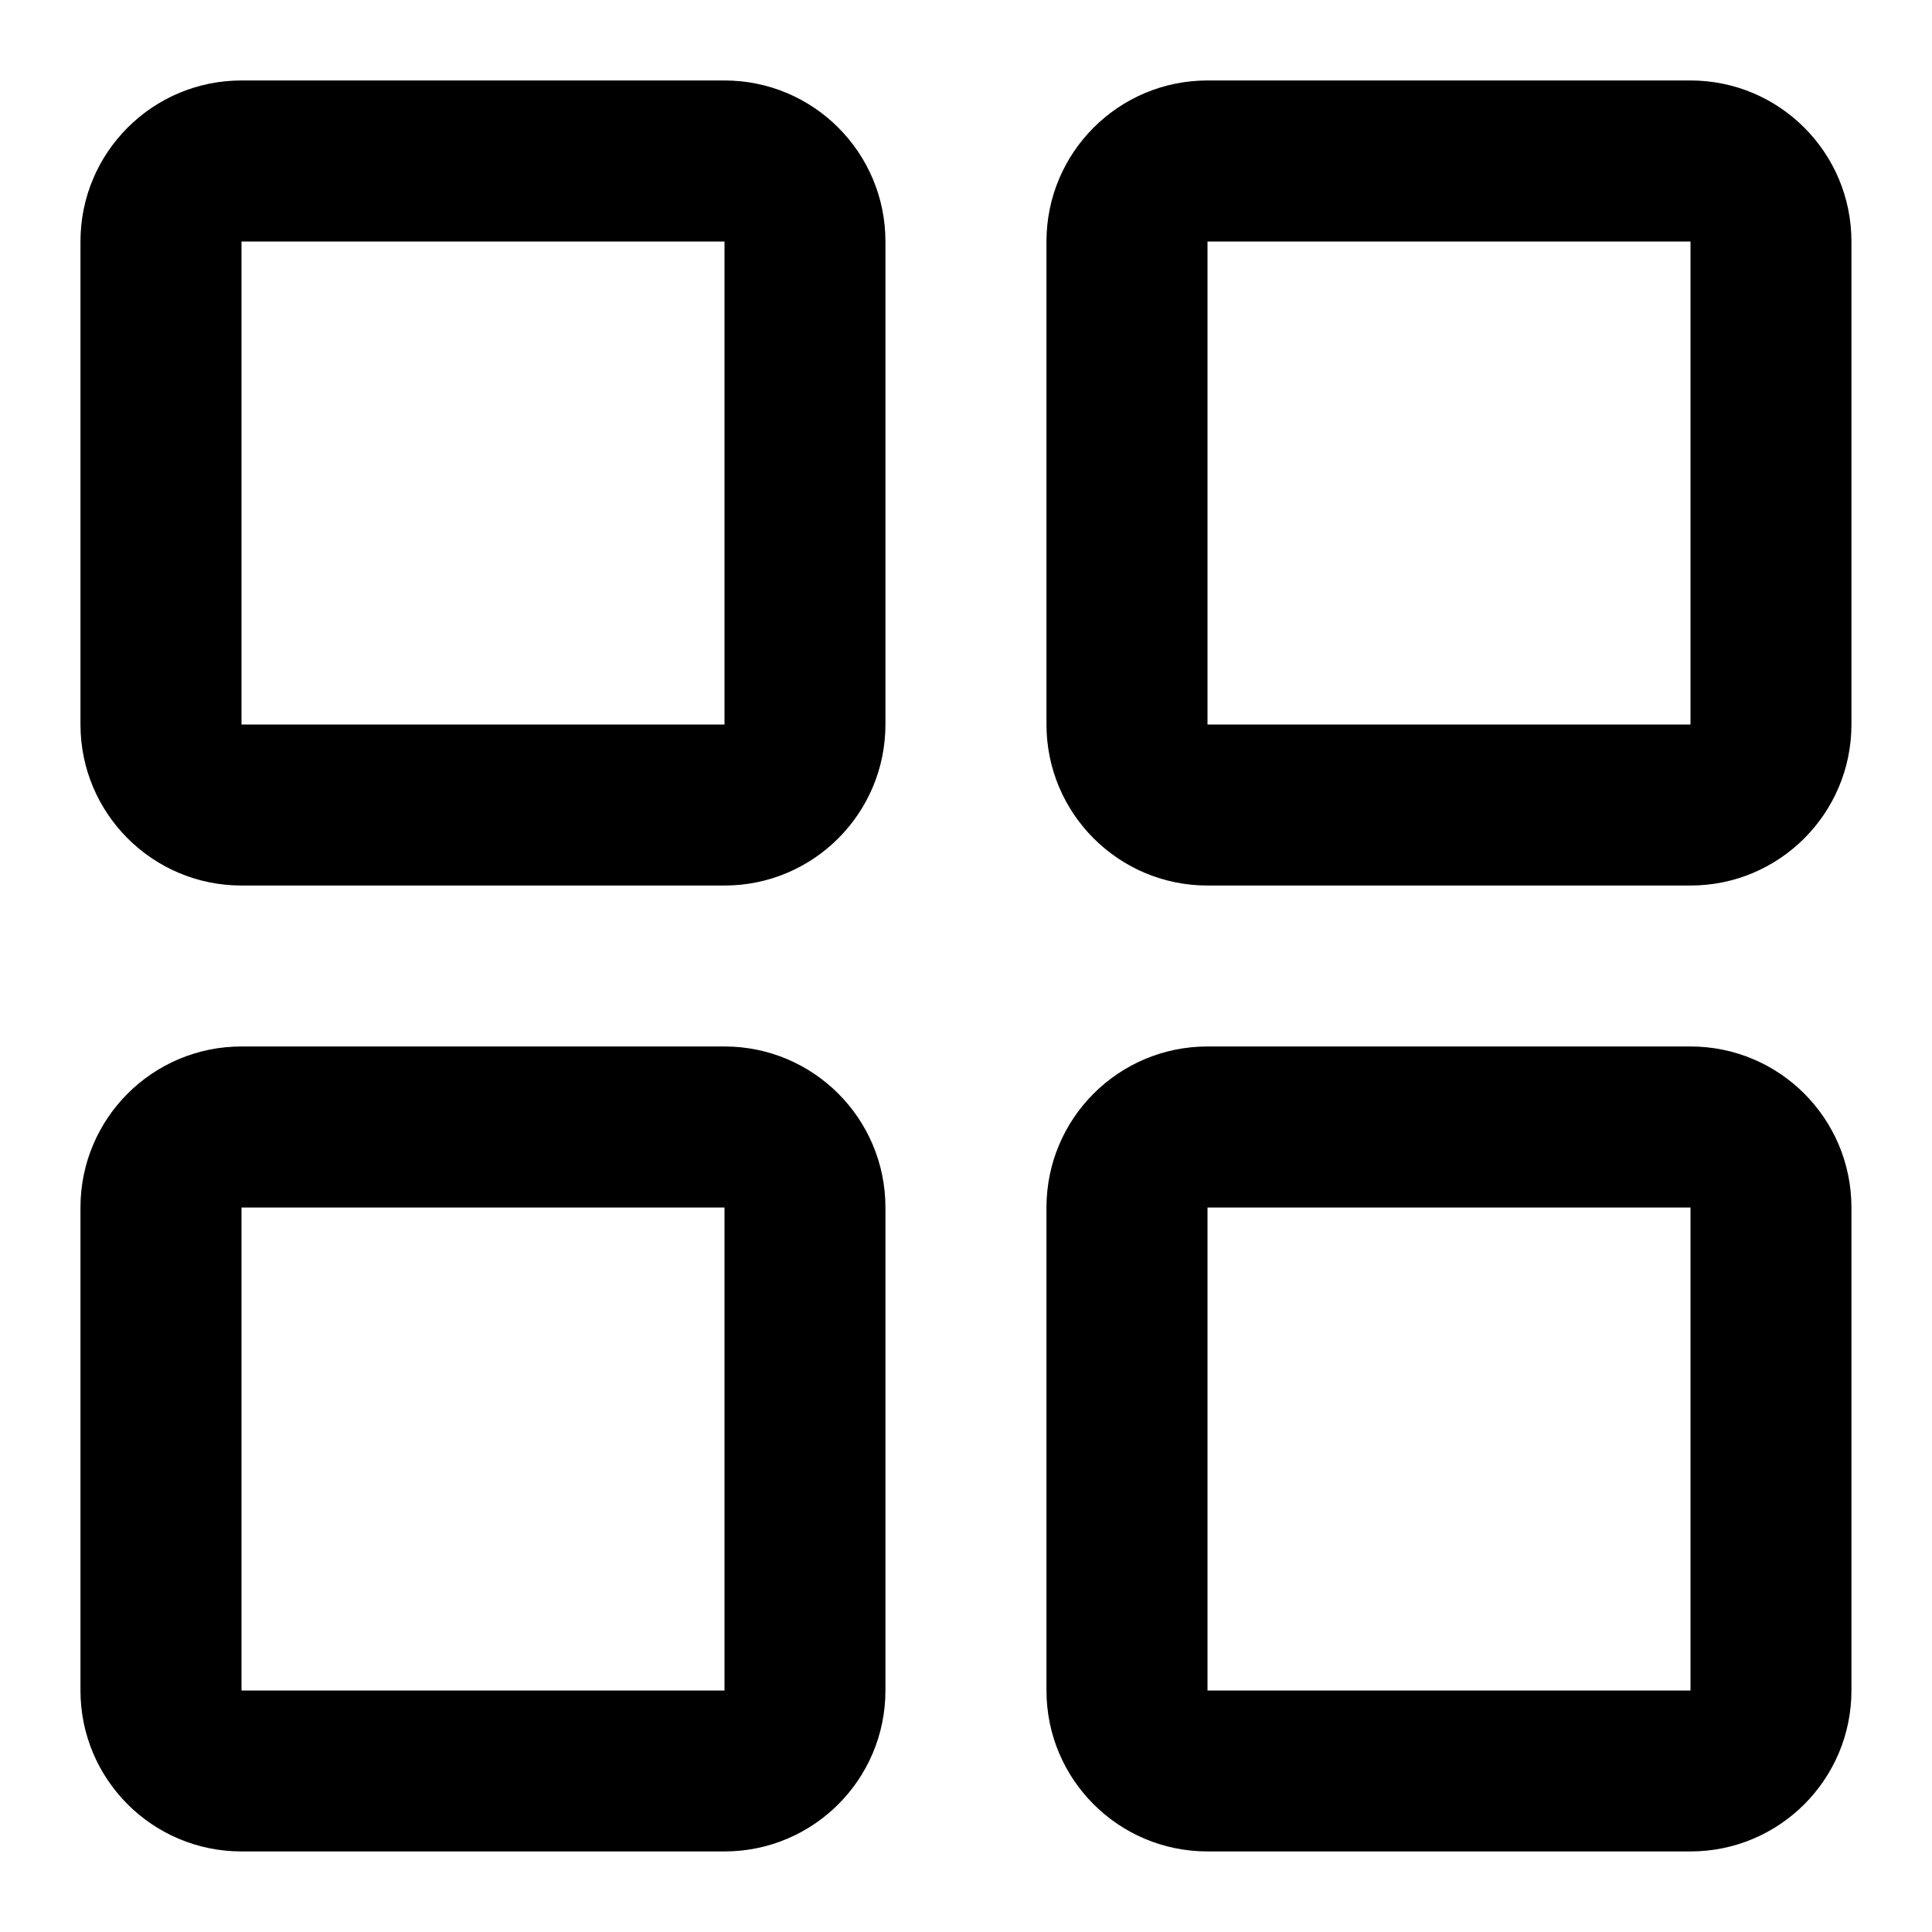<svg width="20" height="20" viewBox="0 0 20 20" fill="none" xmlns="http://www.w3.org/2000/svg">
<g clip-path="url(#clip0_140_4)">
<path fill-rule="evenodd" clip-rule="evenodd" d="M7.5 2.5H2.5V7.5H7.5V2.5ZM2.5 0.833C1.579 0.833 0.833 1.579 0.833 2.5V7.5C0.833 8.42 1.579 9.167 2.5 9.167H7.5C8.42 9.167 9.166 8.42 9.166 7.5V2.5C9.166 1.579 8.42 0.833 7.5 0.833H2.5Z" fill="black"/>
<path fill-rule="evenodd" clip-rule="evenodd" d="M7.5 12.5H2.5V17.5H7.5V12.5ZM2.5 10.833C1.579 10.833 0.833 11.579 0.833 12.5V17.5C0.833 18.42 1.579 19.166 2.5 19.166H7.5C8.42 19.166 9.166 18.42 9.166 17.5V12.5C9.166 11.579 8.42 10.833 7.5 10.833H2.5Z" fill="black"/>
<path fill-rule="evenodd" clip-rule="evenodd" d="M17.5 2.5H12.5V7.5H17.5V2.5ZM12.5 0.833C11.579 0.833 10.833 1.579 10.833 2.5V7.5C10.833 8.42 11.579 9.167 12.5 9.167H17.5C18.42 9.167 19.166 8.42 19.166 7.5V2.5C19.166 1.579 18.42 0.833 17.5 0.833H12.5Z" fill="black"/>
<path fill-rule="evenodd" clip-rule="evenodd" d="M17.5 12.5H12.5V17.5H17.5V12.5ZM12.5 10.833C11.579 10.833 10.833 11.579 10.833 12.5V17.5C10.833 18.42 11.579 19.166 12.5 19.166H17.5C18.42 19.166 19.166 18.42 19.166 17.5V12.5C19.166 11.579 18.42 10.833 17.5 10.833H12.5Z" fill="black"/>
</g>
<defs>
<clipPath id="clip0_140_4">
<rect width="20" height="20" fill="white"/>
</clipPath>
</defs>
</svg>
